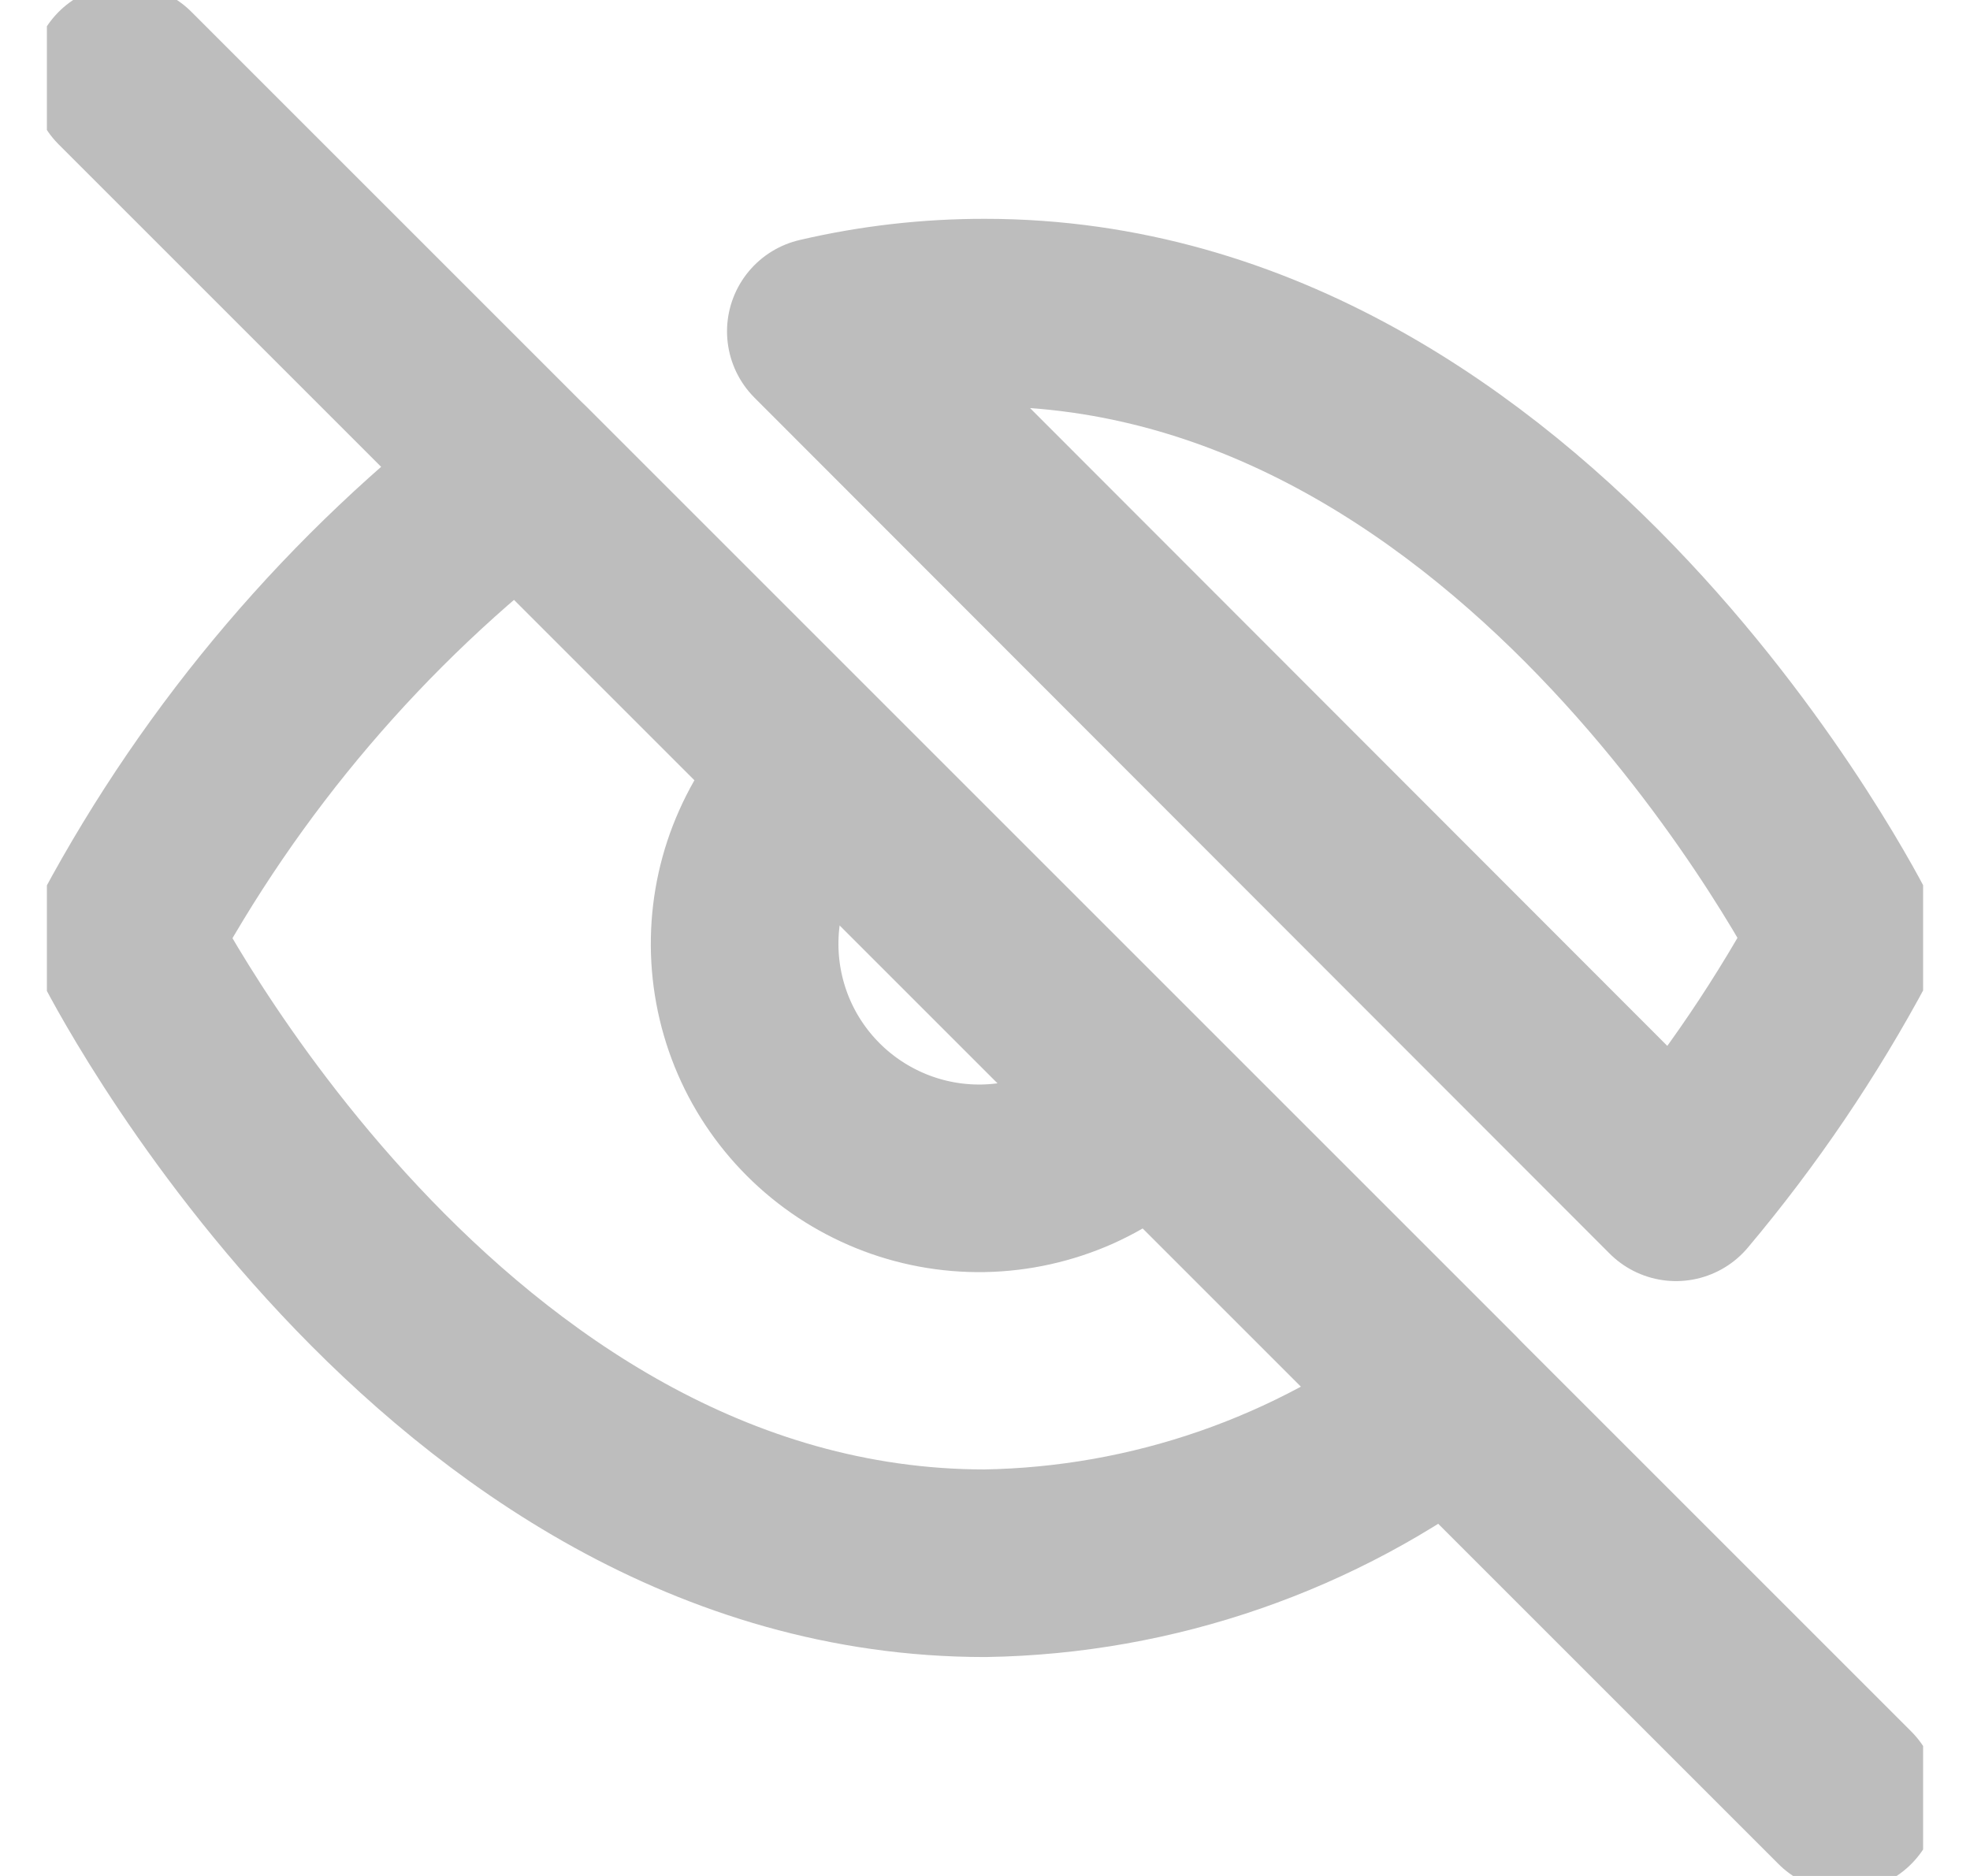 <svg width="21" height="20" viewBox="0 0 21 20" fill="none" xmlns="http://www.w3.org/2000/svg">
<g clip-path="url(#clip0_941_12082)">
<path d="M12.266 11.766C12.037 12.012 11.761 12.209 11.455 12.346C11.148 12.482 10.817 12.556 10.481 12.562C10.146 12.568 9.812 12.506 9.501 12.38C9.19 12.254 8.907 12.067 8.67 11.83C8.432 11.592 8.245 11.31 8.119 10.998C7.994 10.687 7.932 10.354 7.938 10.018C7.944 9.682 8.017 9.351 8.154 9.045C8.29 8.738 8.487 8.462 8.733 8.233M15.45 14.95C14.025 16.035 12.291 16.637 10.5 16.666C4.666 16.666 1.333 10 1.333 10C2.37 8.068 3.807 6.38 5.55 5.05L15.45 14.95ZM8.75 3.533C9.323 3.399 9.911 3.332 10.5 3.333C16.333 3.333 19.666 10 19.666 10C19.16 10.946 18.557 11.837 17.866 12.658L8.75 3.533Z" stroke="#BDBDBD" stroke-width="2" stroke-linecap="round" stroke-linejoin="round"/>
<path d="M1.333 0.833L19.666 19.166" stroke="#BDBDBD" stroke-width="2" stroke-linecap="round" stroke-linejoin="round"/>
</g>
<defs>
<clipPath id="clip0_941_12082">
<rect width="20" height="20" fill="white" transform="translate(0.5)"/>
</clipPath>
</defs>
</svg>
